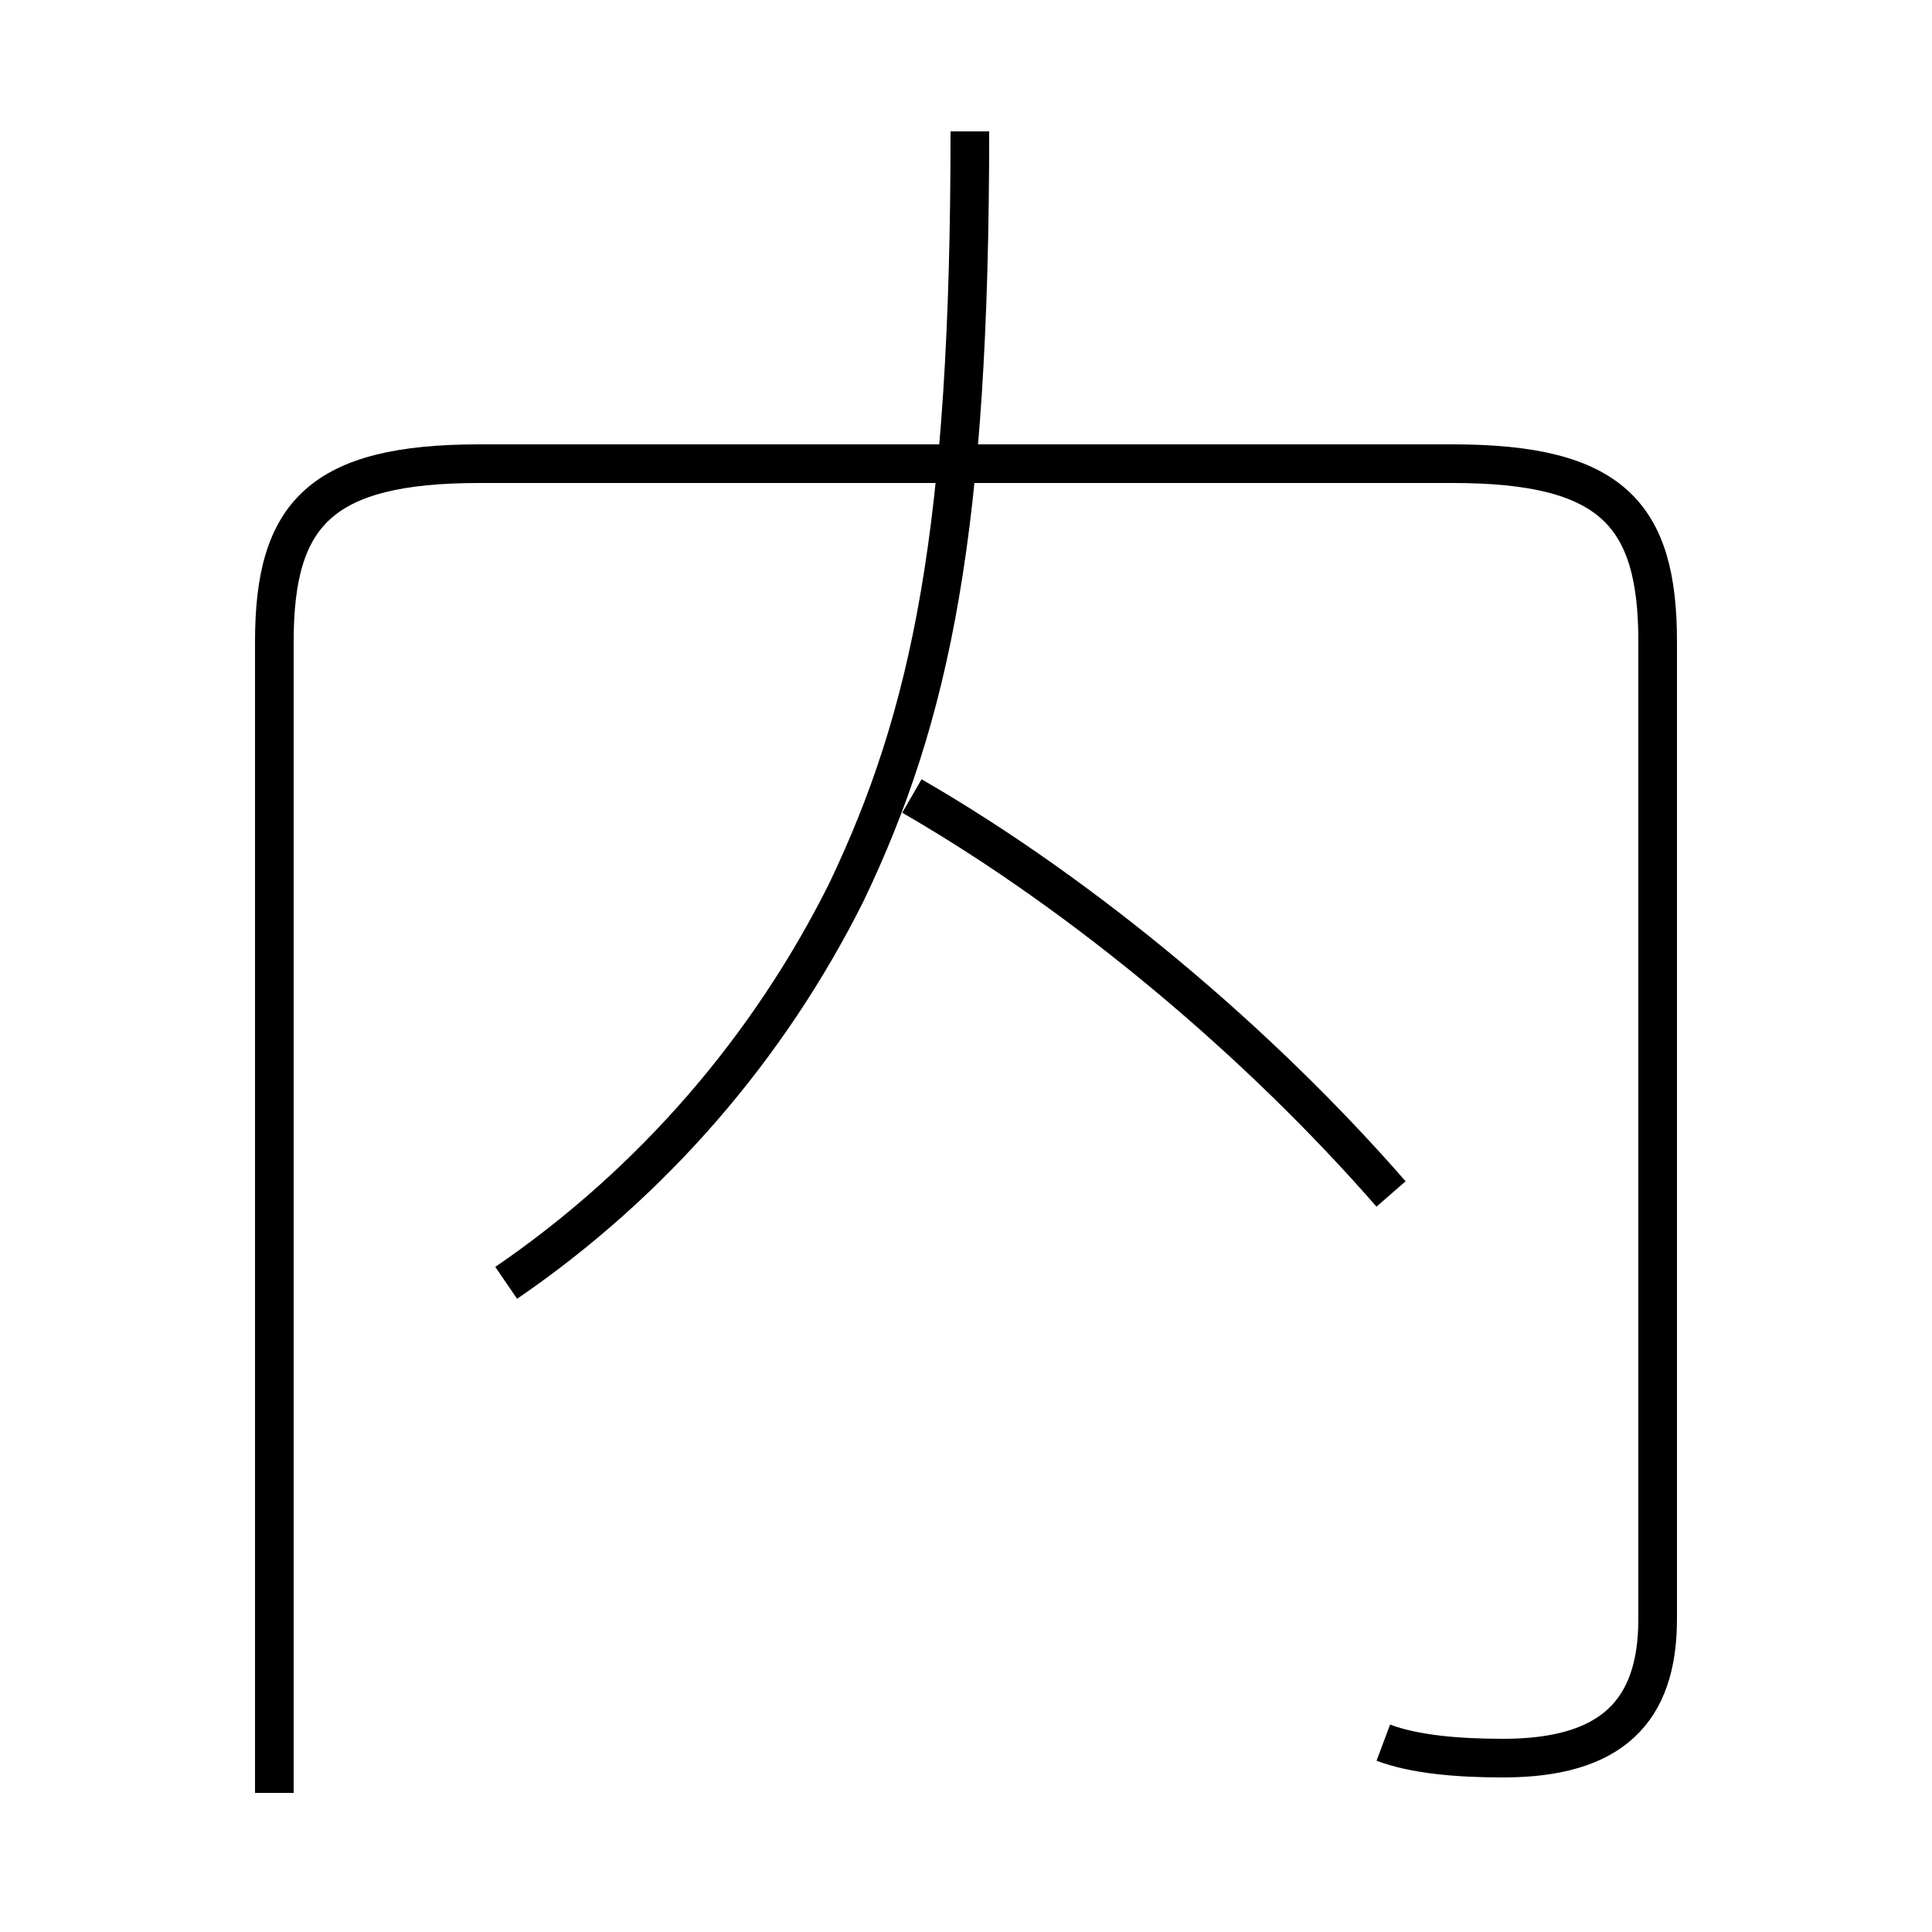 <?xml version='1.0' encoding='utf8'?>
<svg viewBox="0.0 -6.0 50.0 50.0" version="1.1" xmlns="http://www.w3.org/2000/svg">
<rect x="0.0" y="-6.0" width="50.0" height="50.0" fill="#808080" stroke="none"/>
<rect x="-1000" y="-1000" width="2000" height="2000" stroke="white" fill="white"/>
<g style="fill:white;stroke:#000000;  stroke-width:1">
<path d="M 35.8 1.1 C 36.6 1.4 37.7 1.5 38.9 1.5 C 41.7 1.5 42.9 0.3 42.9 -2.1 L 42.9 -27.4 C 42.9 -30.7 41.7 -32.0 37.6 -32.0 L 12.4 -32.0 C 8.3 -32.0 7.1 -30.7 7.1 -27.4 L 7.1 2.4 M 13.1 -10.8 C 16.9 -13.4 19.9 -16.9 21.9 -20.9 C 24.1 -25.5 25.1 -30.3 25.1 -40.6 M 36.0 -13.1 C 32.6 -17.0 28.1 -20.8 23.6 -23.4" transform="translate(0.0 38.0)" />
</g>
</svg>
